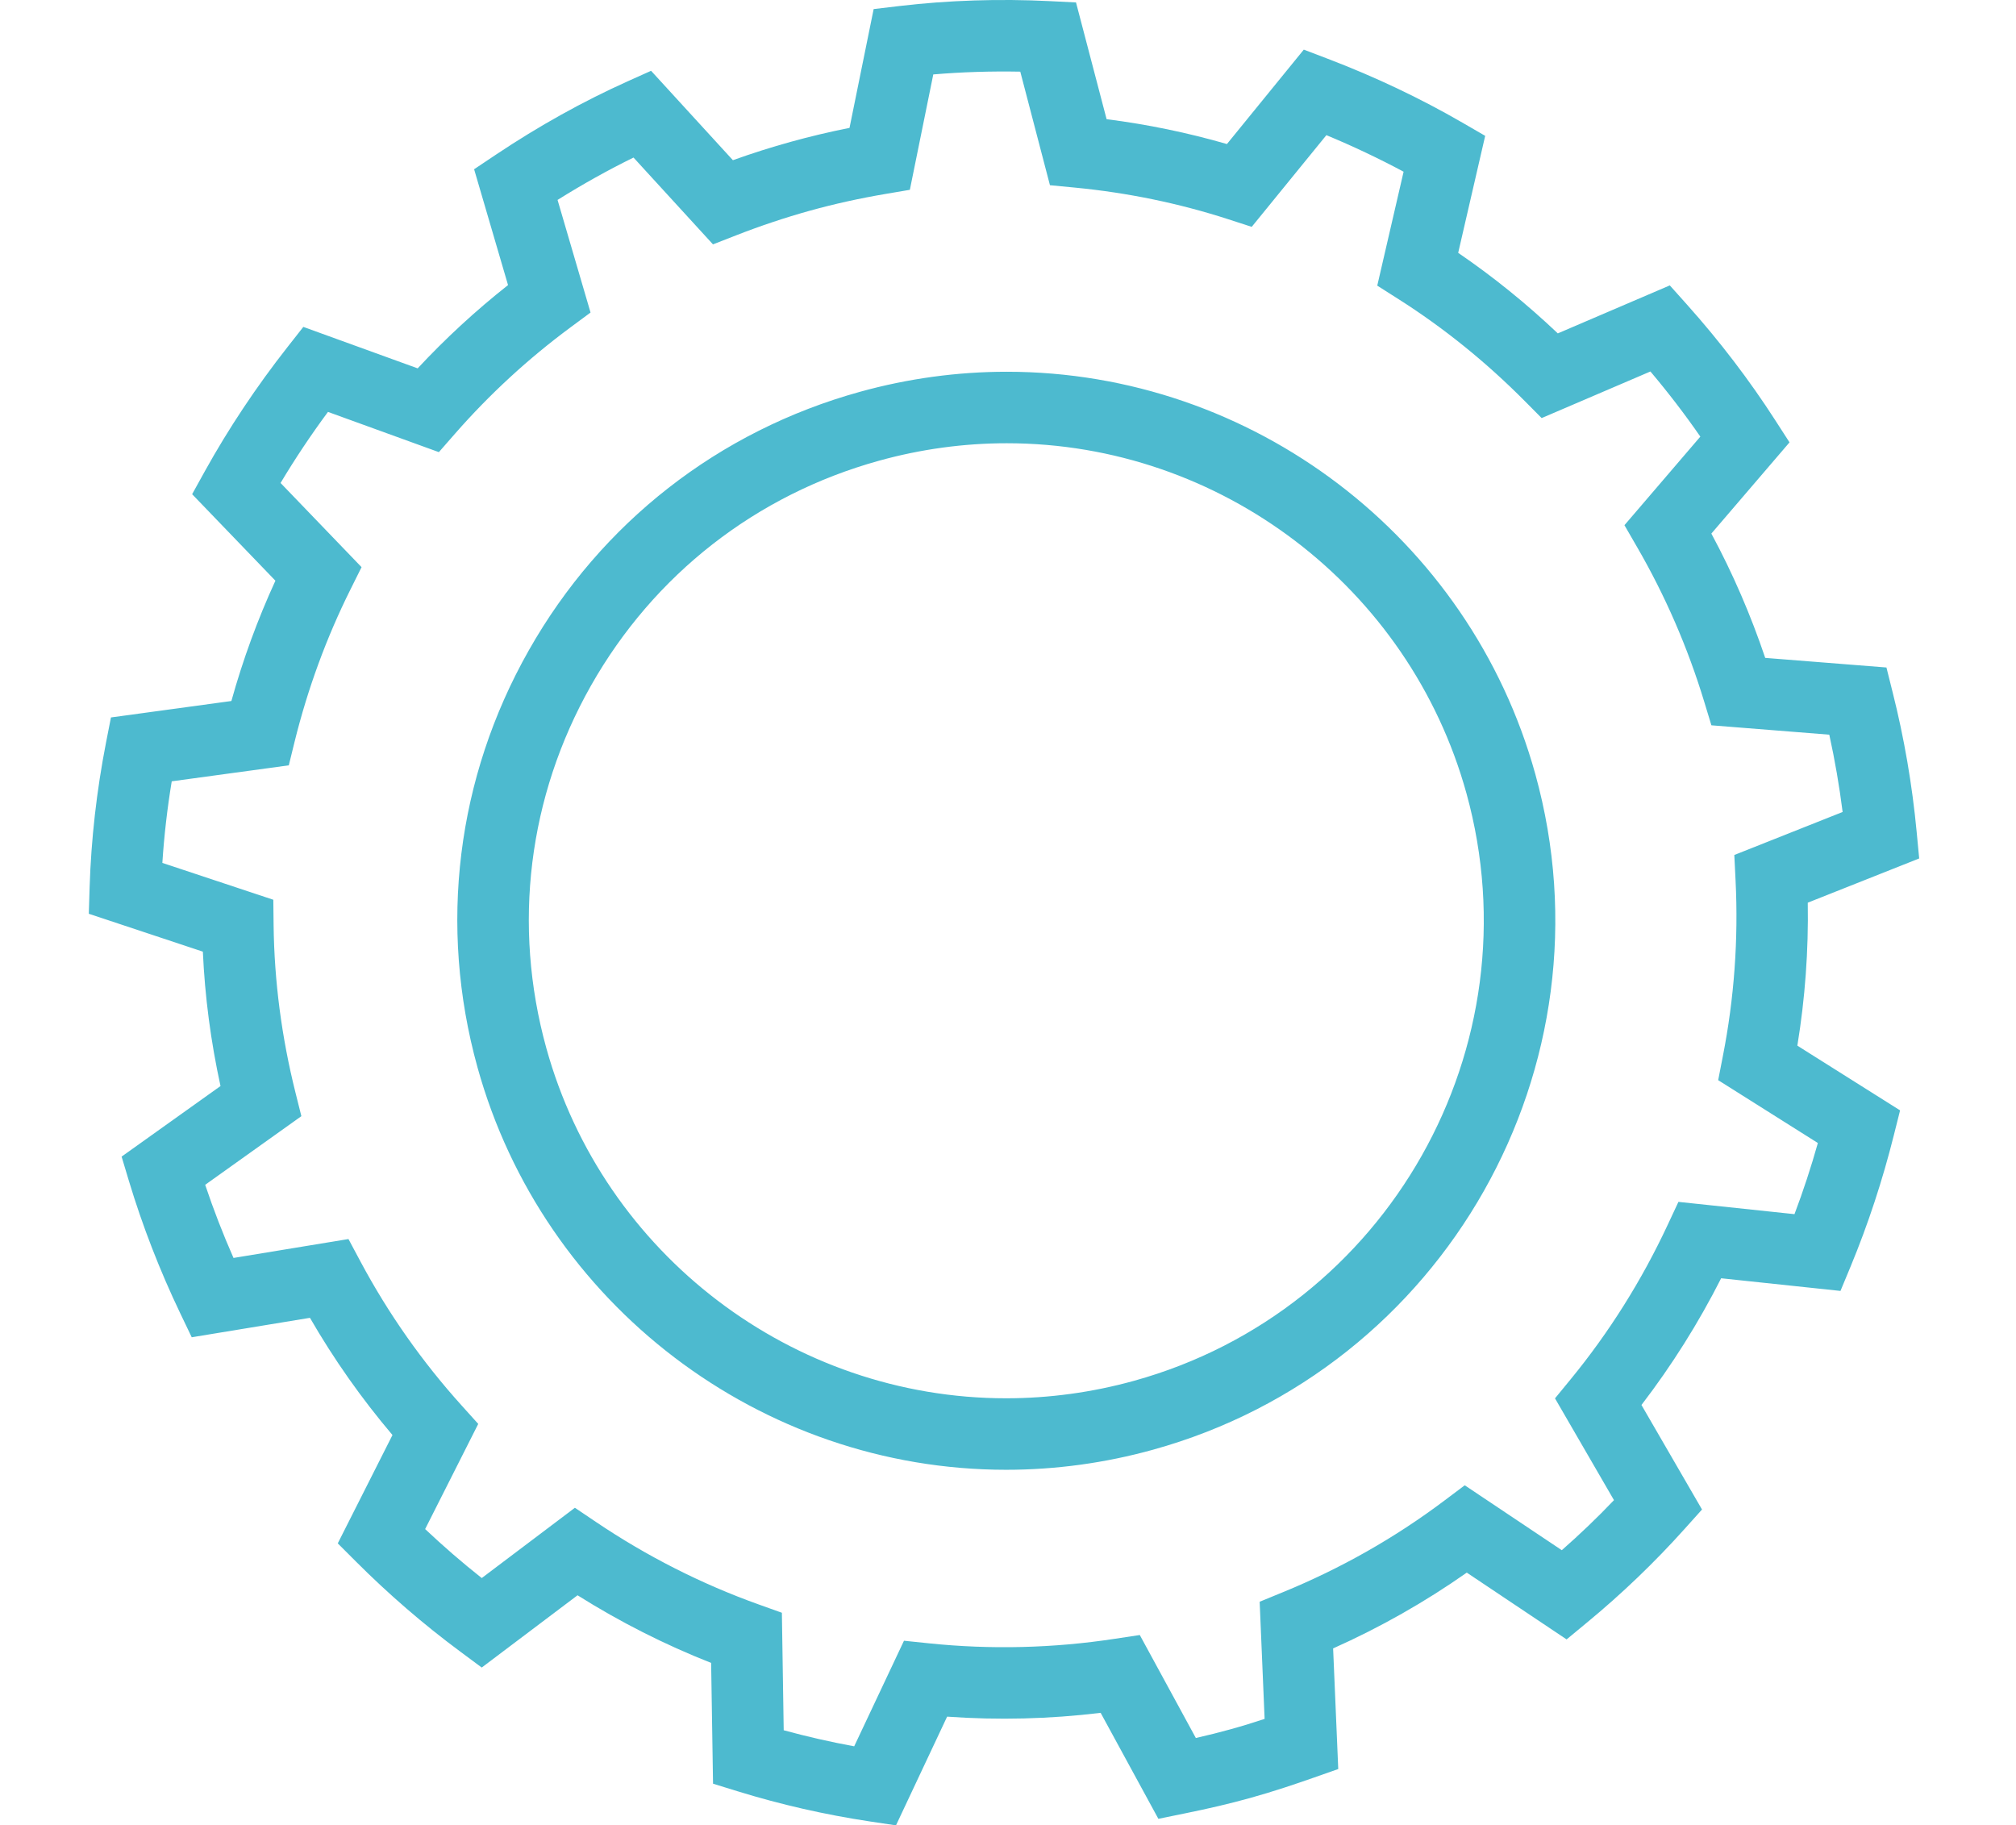 <?xml version="1.0" encoding="utf-8"?>
<!-- Generator: Adobe Illustrator 15.1.0, SVG Export Plug-In . SVG Version: 6.00 Build 0)  -->
<!DOCTYPE svg PUBLIC "-//W3C//DTD SVG 1.1//EN" "http://www.w3.org/Graphics/SVG/1.1/DTD/svg11.dtd">
<svg version="1.1" id="Layer_1" xmlns="http://www.w3.org/2000/svg" xmlns:xlink="http://www.w3.org/1999/xlink" x="0px" y="0px"
	 width="76.166px" height="68.959px" viewBox="0 0 76.166 68.959" enable-background="new 0 0 76.166 68.959" xml:space="preserve">
<g>
	<path fill="#4DBACF" d="M33.851,68.959l-0.995-0.149c-1.69-0.255-3.366-0.638-4.98-1.136l-0.937-0.289l-0.072-4.563
		c-1.75-0.689-3.441-1.545-5.047-2.555l-3.62,2.73l-0.812-0.603c-1.387-1.027-2.711-2.172-3.936-3.397l-0.691-0.691l2.067-4.093
		c-1.169-1.378-2.213-2.861-3.118-4.428L7.244,50.52l-0.438-0.914c-0.77-1.61-1.421-3.286-1.933-4.983l-0.279-0.928l3.737-2.666
		c-0.368-1.682-0.591-3.381-0.667-5.077l-4.309-1.431l0.031-1.006c0.057-1.808,0.265-3.646,0.62-5.463l0.186-0.948l4.55-0.621
		c0.435-1.562,0.992-3.084,1.663-4.545l-3.146-3.268l0.483-0.873c0.891-1.606,1.938-3.18,3.114-4.678l0.604-0.769l4.32,1.566
		c1.054-1.133,2.198-2.186,3.414-3.146l-1.282-4.376l0.824-0.551c1.619-1.082,3.292-2.013,4.971-2.768l0.891-0.4l3.091,3.377
		c0.726-0.26,1.457-0.492,2.184-0.693c0.724-0.201,1.468-0.378,2.222-0.527l0.912-4.489l0.97-0.115
		c1.854-0.219,3.791-0.28,5.688-0.185l0.987,0.049l1.156,4.411c1.546,0.196,3.067,0.512,4.546,0.939l2.904-3.567l0.912,0.348
		c1.778,0.678,3.486,1.488,5.078,2.409l0.863,0.5l-1.02,4.42c1.32,0.901,2.58,1.92,3.764,3.043l4.231-1.813l0.647,0.723
		c1.242,1.389,2.361,2.856,3.331,4.362l0.545,0.845l-2.953,3.446c0.808,1.5,1.488,3.074,2.035,4.696l4.58,0.363l0.235,0.94
		c0.433,1.717,0.738,3.488,0.906,5.266l0.096,1.008l-4.21,1.671c0.031,1.808-0.101,3.617-0.393,5.401l3.881,2.445l-0.238,0.947
		c-0.425,1.697-0.972,3.359-1.627,4.942l-0.387,0.932l-4.508-0.478c-0.857,1.692-1.867,3.296-3.011,4.787l2.288,3.949l-0.655,0.73
		c-1.128,1.259-2.368,2.449-3.687,3.537l-0.774,0.64l-3.771-2.523c-1.581,1.111-3.272,2.07-5.05,2.863l0.194,4.557l-0.945,0.332
		c-0.646,0.227-1.502,0.518-2.405,0.768c-0.738,0.204-1.521,0.39-2.468,0.581l-0.978,0.2l-2.181-4.004
		c-1.93,0.234-3.871,0.282-5.8,0.144L33.851,68.959z M29.609,65.366c0.875,0.239,1.764,0.442,2.663,0.607l1.881-3.989l0.953,0.099
		c2.319,0.24,4.693,0.184,7.018-0.173l0.938-0.142l2.118,3.891c0.473-0.108,0.901-0.216,1.313-0.33
		c0.444-0.123,0.882-0.259,1.285-0.392l-0.187-4.426l0.877-0.36c2.187-0.895,4.24-2.059,6.104-3.463l0.767-0.576l3.667,2.452
		c0.687-0.604,1.346-1.234,1.971-1.891l-2.228-3.845l0.594-0.724c1.45-1.768,2.682-3.729,3.662-5.828l0.407-0.871l4.385,0.464
		c0.331-0.876,0.626-1.775,0.883-2.688l-3.766-2.374l0.177-0.908c0.429-2.183,0.59-4.415,0.48-6.636L65.524,32.3l4.092-1.625
		c-0.125-0.982-0.292-1.958-0.504-2.92l-4.454-0.354l-0.268-0.881c-0.62-2.046-1.475-4.014-2.538-5.85l-0.479-0.829l2.867-3.346
		c-0.58-0.838-1.211-1.662-1.886-2.461l-4.109,1.76L57.6,15.144c-1.461-1.471-3.062-2.763-4.759-3.84l-0.807-0.513l0.995-4.304
		c-0.937-0.502-1.913-0.964-2.917-1.381L47.291,8.57l-0.879-0.285c-1.864-0.604-3.816-1.007-5.804-1.198l-0.94-0.09l-1.121-4.29
		c-1.096-0.021-2.205,0.013-3.287,0.105l-0.885,4.359l-0.914,0.155c-0.976,0.165-1.94,0.378-2.867,0.635
		C29.663,8.22,28.723,8.534,27.8,8.895l-0.863,0.337l-3.002-3.28c-0.965,0.473-1.924,1.009-2.87,1.601l1.246,4.254l-0.758,0.561
		c-1.593,1.178-3.061,2.529-4.364,4.018l-0.608,0.695l-4.19-1.52c-0.647,0.875-1.246,1.773-1.791,2.685l3.06,3.18l-0.424,0.852
		c-0.905,1.816-1.613,3.749-2.106,5.744l-0.219,0.891l-4.423,0.604c-0.169,1.028-0.288,2.058-0.354,3.082l4.192,1.392l0.011,0.962
		c0.025,2.107,0.303,4.233,0.826,6.322l0.223,0.892l-3.634,2.593c0.313,0.935,0.671,1.858,1.07,2.763l4.343-0.714l0.456,0.853
		c1.05,1.964,2.338,3.795,3.827,5.443l0.62,0.688l-2.006,3.973c0.686,0.647,1.401,1.267,2.139,1.85l3.519-2.655l0.799,0.538
		c1.921,1.295,3.987,2.342,6.141,3.113l0.88,0.315L29.609,65.366z M38.013,55.526L38.013,55.526
		c-9.278,0-17.492-6.253-19.974-15.207c-1.479-5.337-0.79-10.93,1.939-15.749c2.729-4.821,7.173-8.29,12.511-9.768
		c1.814-0.503,3.681-0.758,5.547-0.758c9.277,0,17.488,6.25,19.969,15.199c3.055,11.021-3.424,22.471-14.44,25.524
		C41.749,55.271,39.881,55.526,38.013,55.526z M38.036,16.745c-1.622,0-3.246,0.222-4.826,0.66
		c-4.644,1.287-8.508,4.304-10.882,8.496c-2.373,4.191-2.973,9.056-1.687,13.697c2.159,7.788,9.302,13.227,17.371,13.227
		c1.624,0,3.249-0.222,4.831-0.66c9.58-2.654,15.214-12.613,12.559-22.2C53.245,22.181,46.104,16.745,38.036,16.745z"/>
</g>
</svg>
